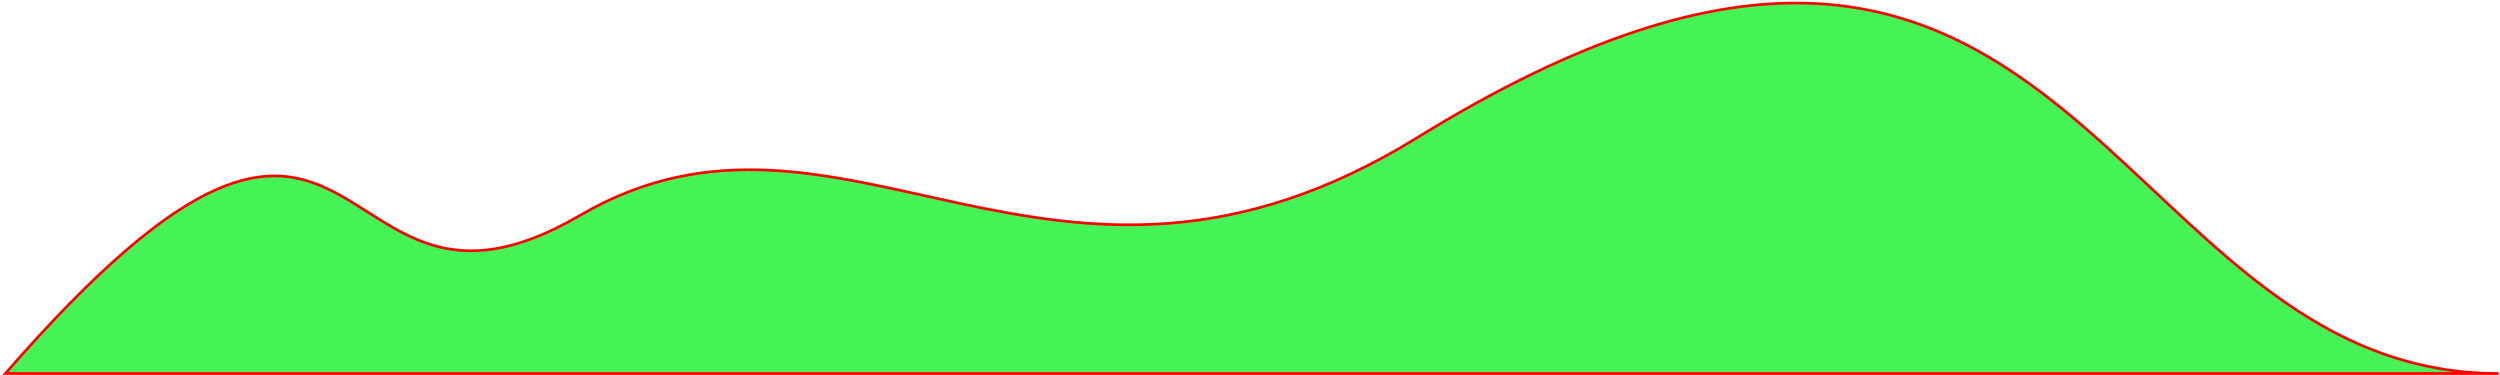 <svg width="927" height="139" viewBox="0 0 927 139" fill="none" xmlns="http://www.w3.org/2000/svg">
<path d="M926.498 138.496C778.883 138.496 769.498 -99.5 525.498 51.042C390.125 134.565 312.5 23 214.998 79.901C117.496 136.802 139.998 -20 1.998 138.496H926.498Z" fill="#46F357" stroke="#FF0000"/>
</svg>
